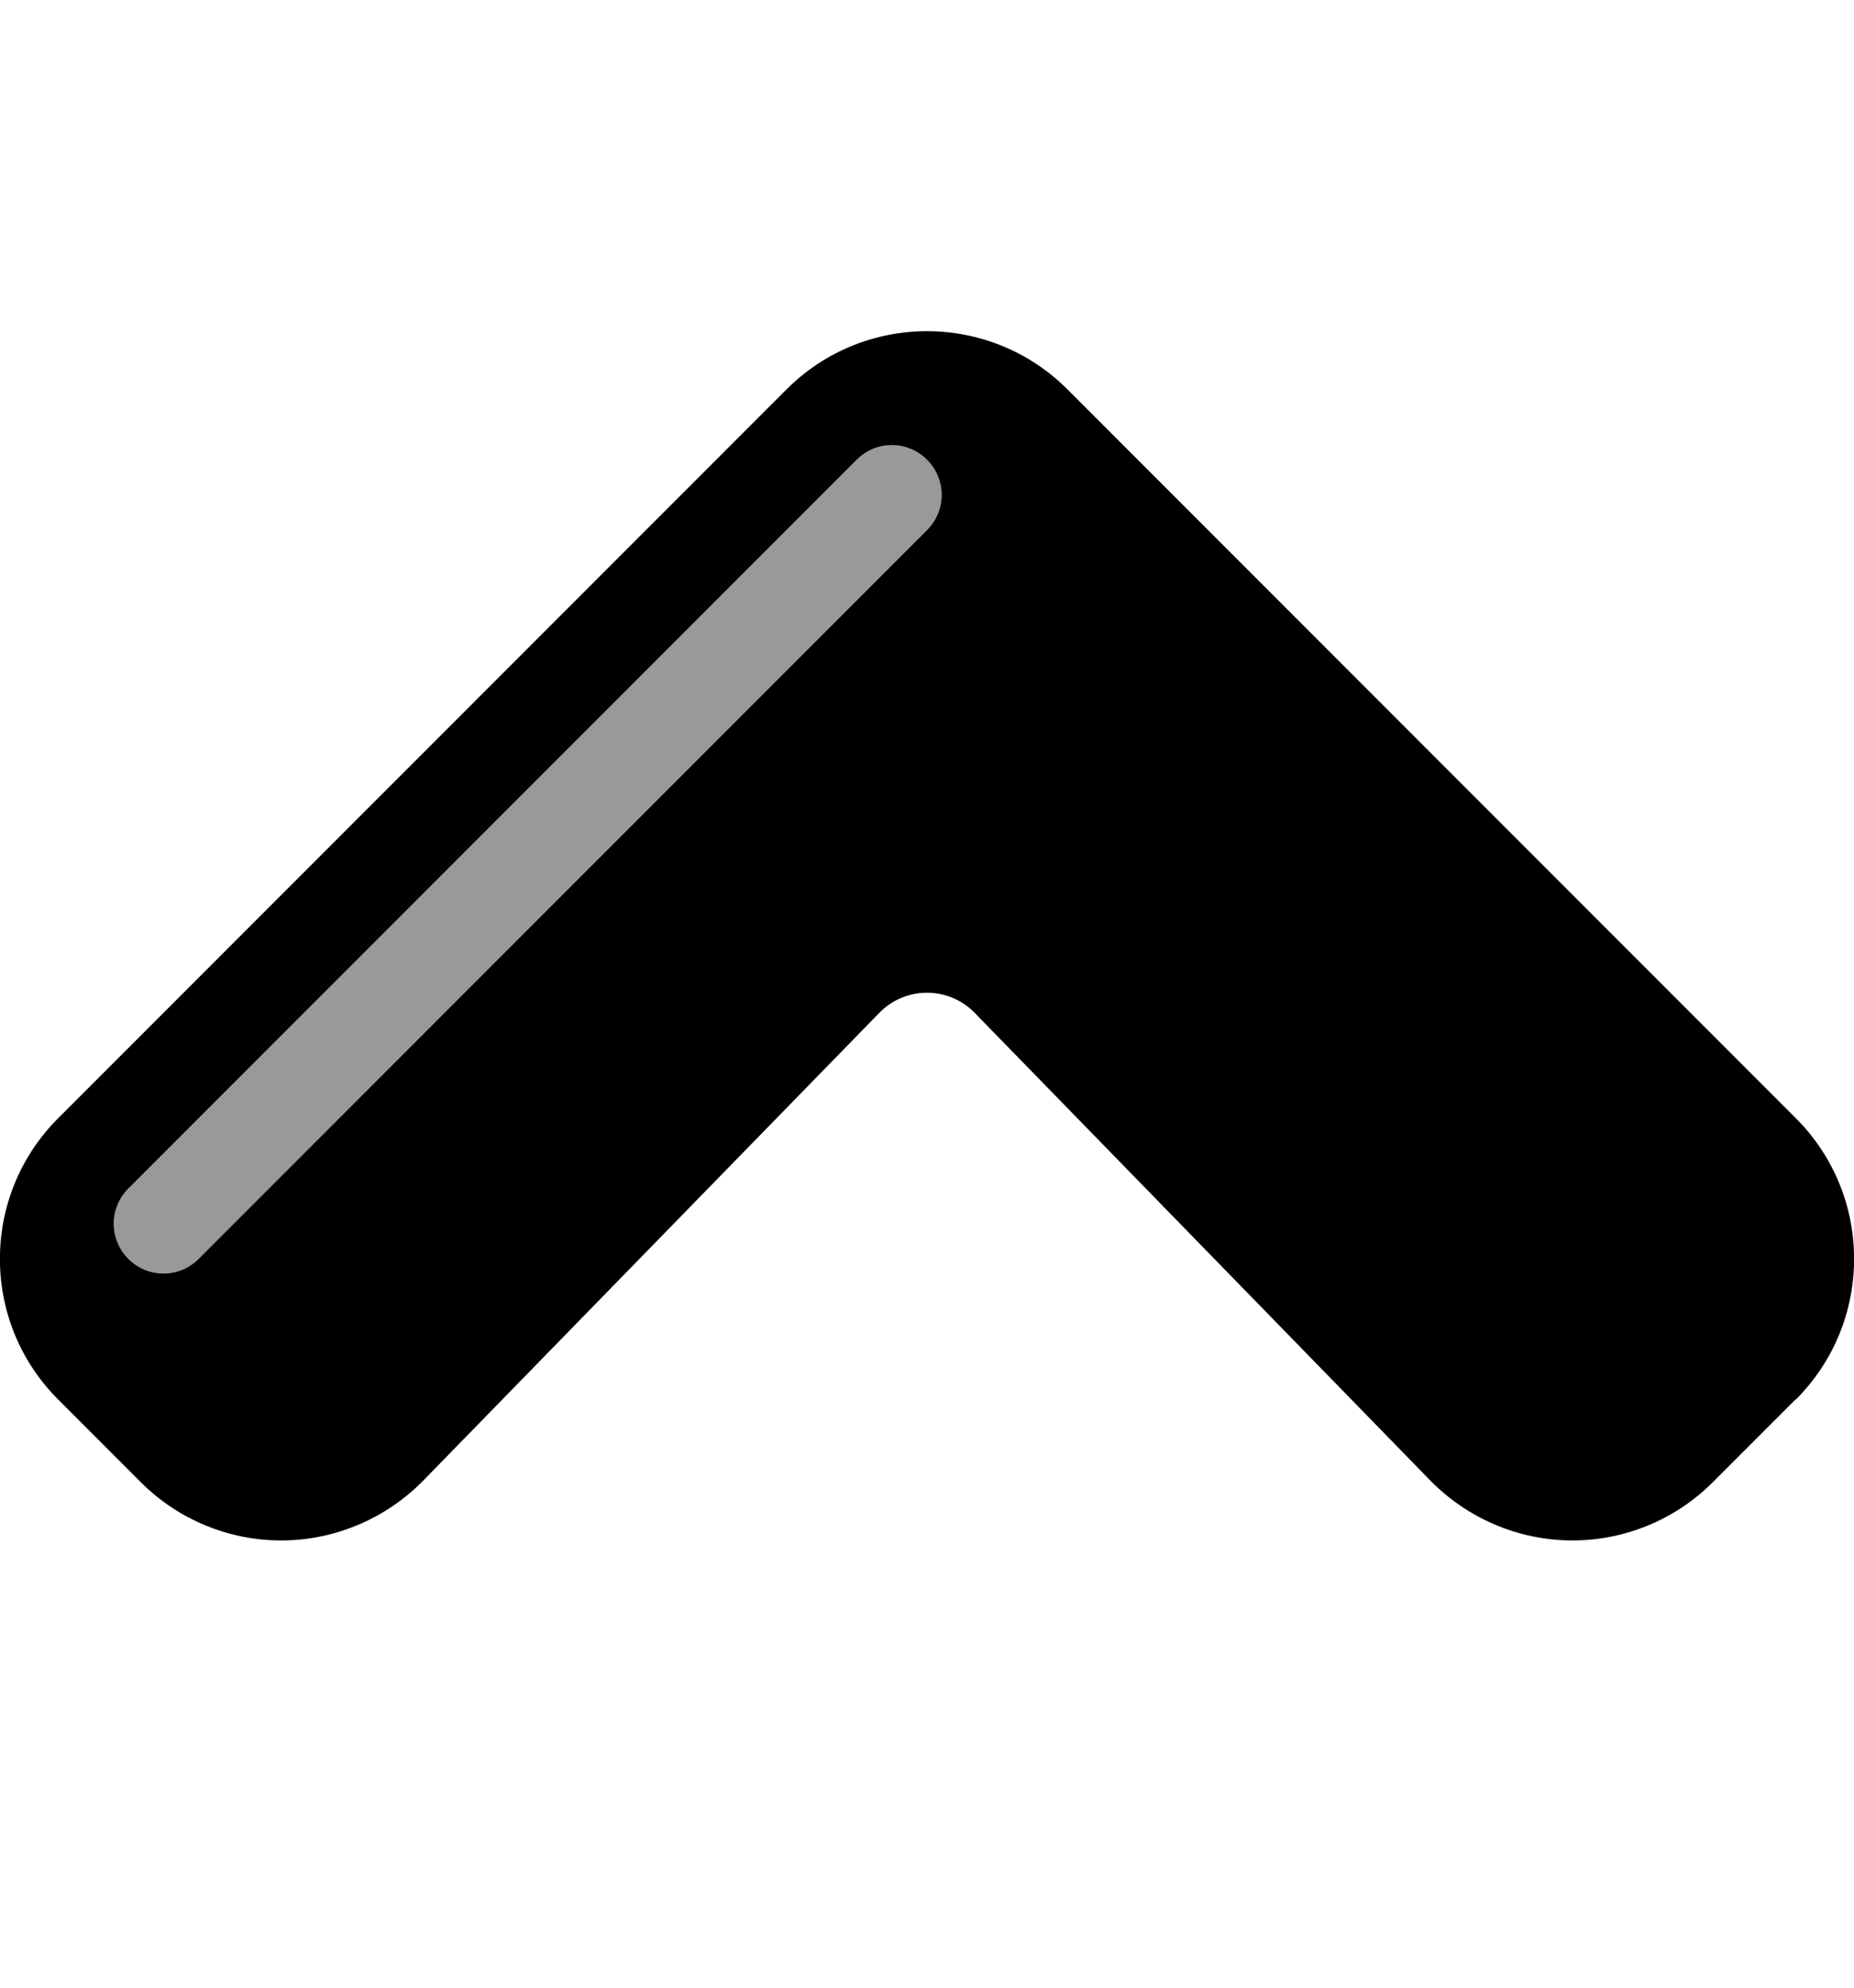 <svg xmlns="http://www.w3.org/2000/svg" viewBox="0 0 504 540"><!--! Font Awesome Pro 7.0.0 by @fontawesome - https://fontawesome.com License - https://fontawesome.com/license (Commercial License) Copyright 2025 Fonticons, Inc. --><path style="fill:currentColor;opacity:.4" d="M34.9 322.9c-5.3 5.3-5.3 13.8 0 19.1s13.8 5.3 19.1 0L252 144c5.3-5.3 5.3-13.8 0-19.1s-13.8-5.3-19.1 0l-198 198z"/><path style="fill:currentColor;opacity:1" d="M488.2 380.2c21.1-21.1 21.1-55.3 0-76.4l-198-198c-21.1-21.1-55.3-21.1-76.4 0l-198 198c-21.1 21.1-21.1 55.3 0 76.4l22.5 22.5c10.2 10.2 24.1 15.9 38.5 15.8s28.2-6 38.3-16.3L239.1 275.1c7.1-7.2 18.7-7.2 25.8 0L388.8 402.2c10.1 10.3 23.9 16.2 38.3 16.3s28.3-5.6 38.5-15.8l22.5-22.5zM252 144L54 342c-5.3 5.3-13.8 5.3-19.1 0s-5.3-13.8 0-19.1l198-198c5.3-5.3 13.8-5.3 19.1 0s5.3 13.8 0 19.1z"/></svg>